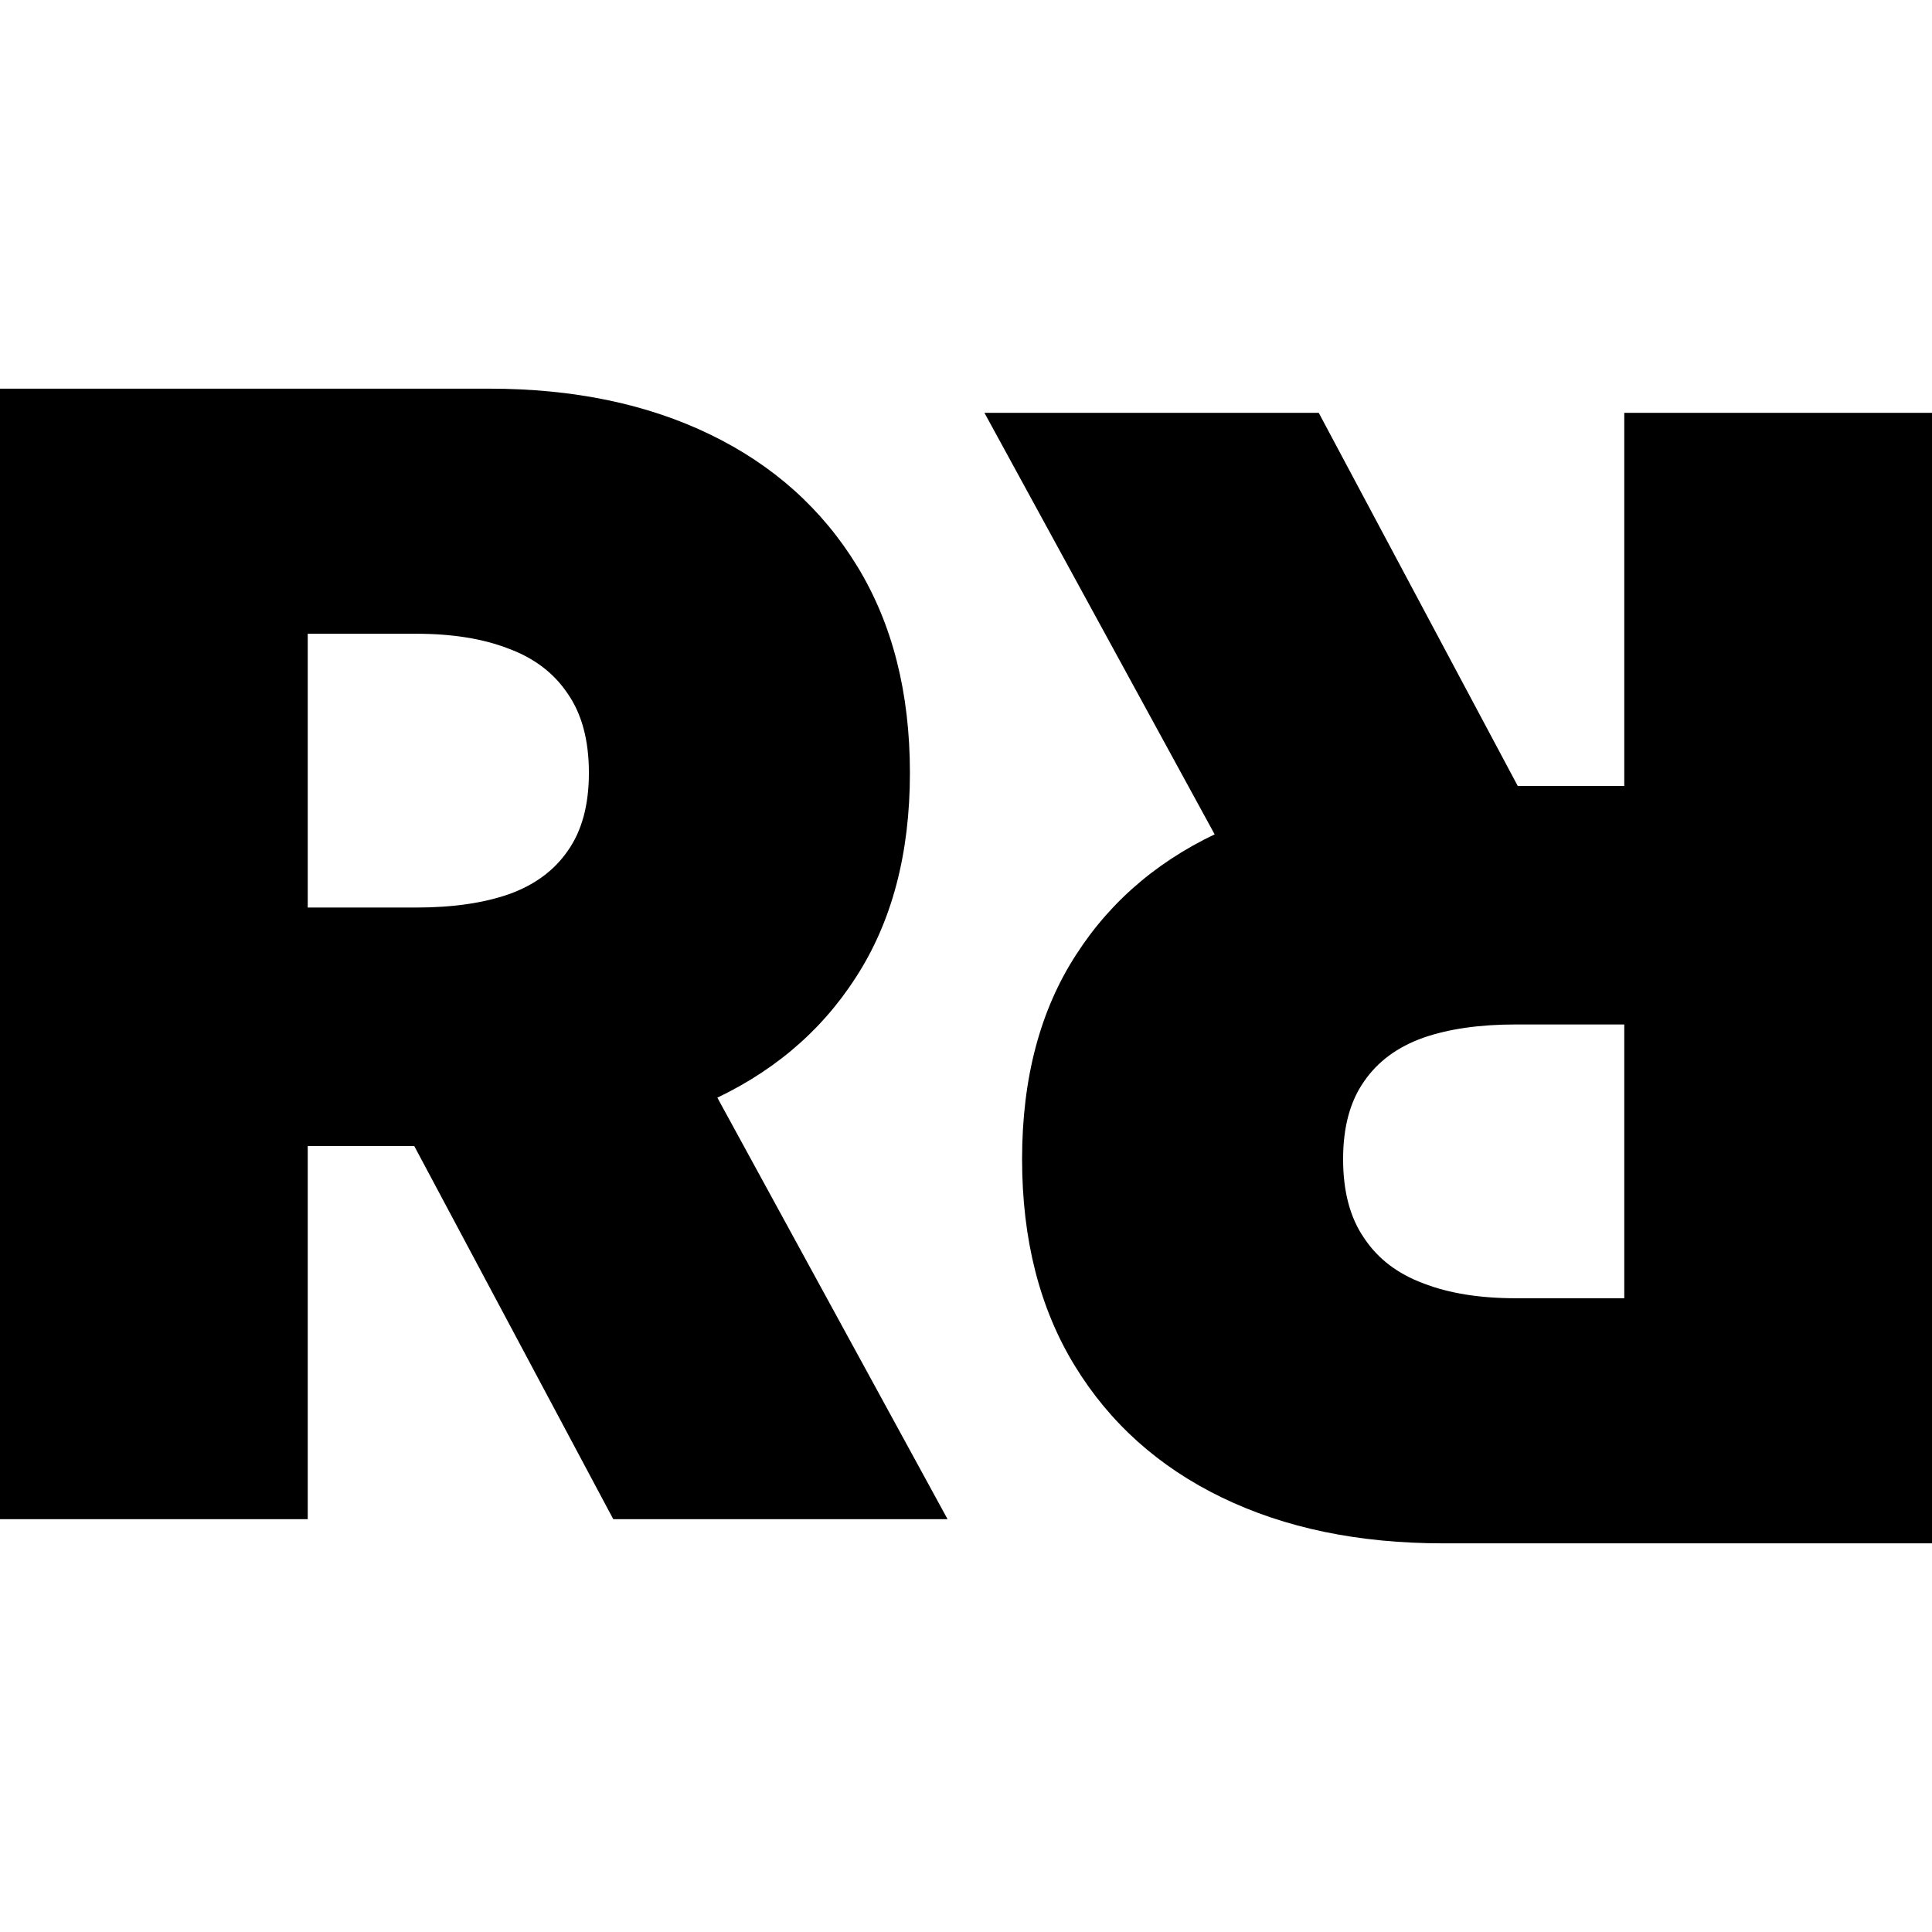 <svg width="512" height="512" viewBox="0 0 512 512" fill="none" xmlns="http://www.w3.org/2000/svg">
<path d="M0 402.59V103H129.662C151.957 103 171.465 107.047 188.186 115.142C204.908 123.236 217.913 134.89 227.202 150.103C236.492 165.317 241.137 183.554 241.137 204.814C241.137 226.269 236.345 244.359 226.762 259.085C217.277 273.811 203.93 284.929 186.72 292.438C169.607 299.947 149.61 303.702 126.729 303.702H49.283V240.507H110.301C119.884 240.507 128.049 239.337 134.796 236.996C141.641 234.558 146.872 230.706 150.49 225.44C154.206 220.174 156.064 213.298 156.064 204.814C156.064 196.232 154.206 189.259 150.49 183.895C146.872 178.434 141.641 174.435 134.796 171.9C128.049 169.267 119.884 167.95 110.301 167.95H81.552V402.59H0ZM176.012 265.083L251.111 402.59H162.518L89.18 265.083H176.012Z" fill="black"/>
<path d="M512 109.41V409H382.338C360.043 409 340.535 404.953 323.814 396.858C307.092 388.764 294.087 377.11 284.797 361.896C275.508 346.683 270.863 328.446 270.863 307.186C270.863 285.731 275.655 267.641 285.238 252.915C294.723 238.189 308.07 227.071 325.28 219.562C342.393 212.053 362.39 208.298 385.271 208.298H462.717V271.493H401.699C392.116 271.493 383.951 272.663 377.204 275.004C370.359 277.442 365.128 281.294 361.51 286.56C357.794 291.826 355.936 298.702 355.936 307.186C355.936 315.768 357.794 322.741 361.51 328.105C365.128 333.566 370.359 337.565 377.204 340.1C383.951 342.733 392.116 344.05 401.699 344.05H430.448V109.41H512ZM335.988 246.917L260.889 109.41H349.482L422.82 246.917H335.988Z" fill="black"/>
</svg>
